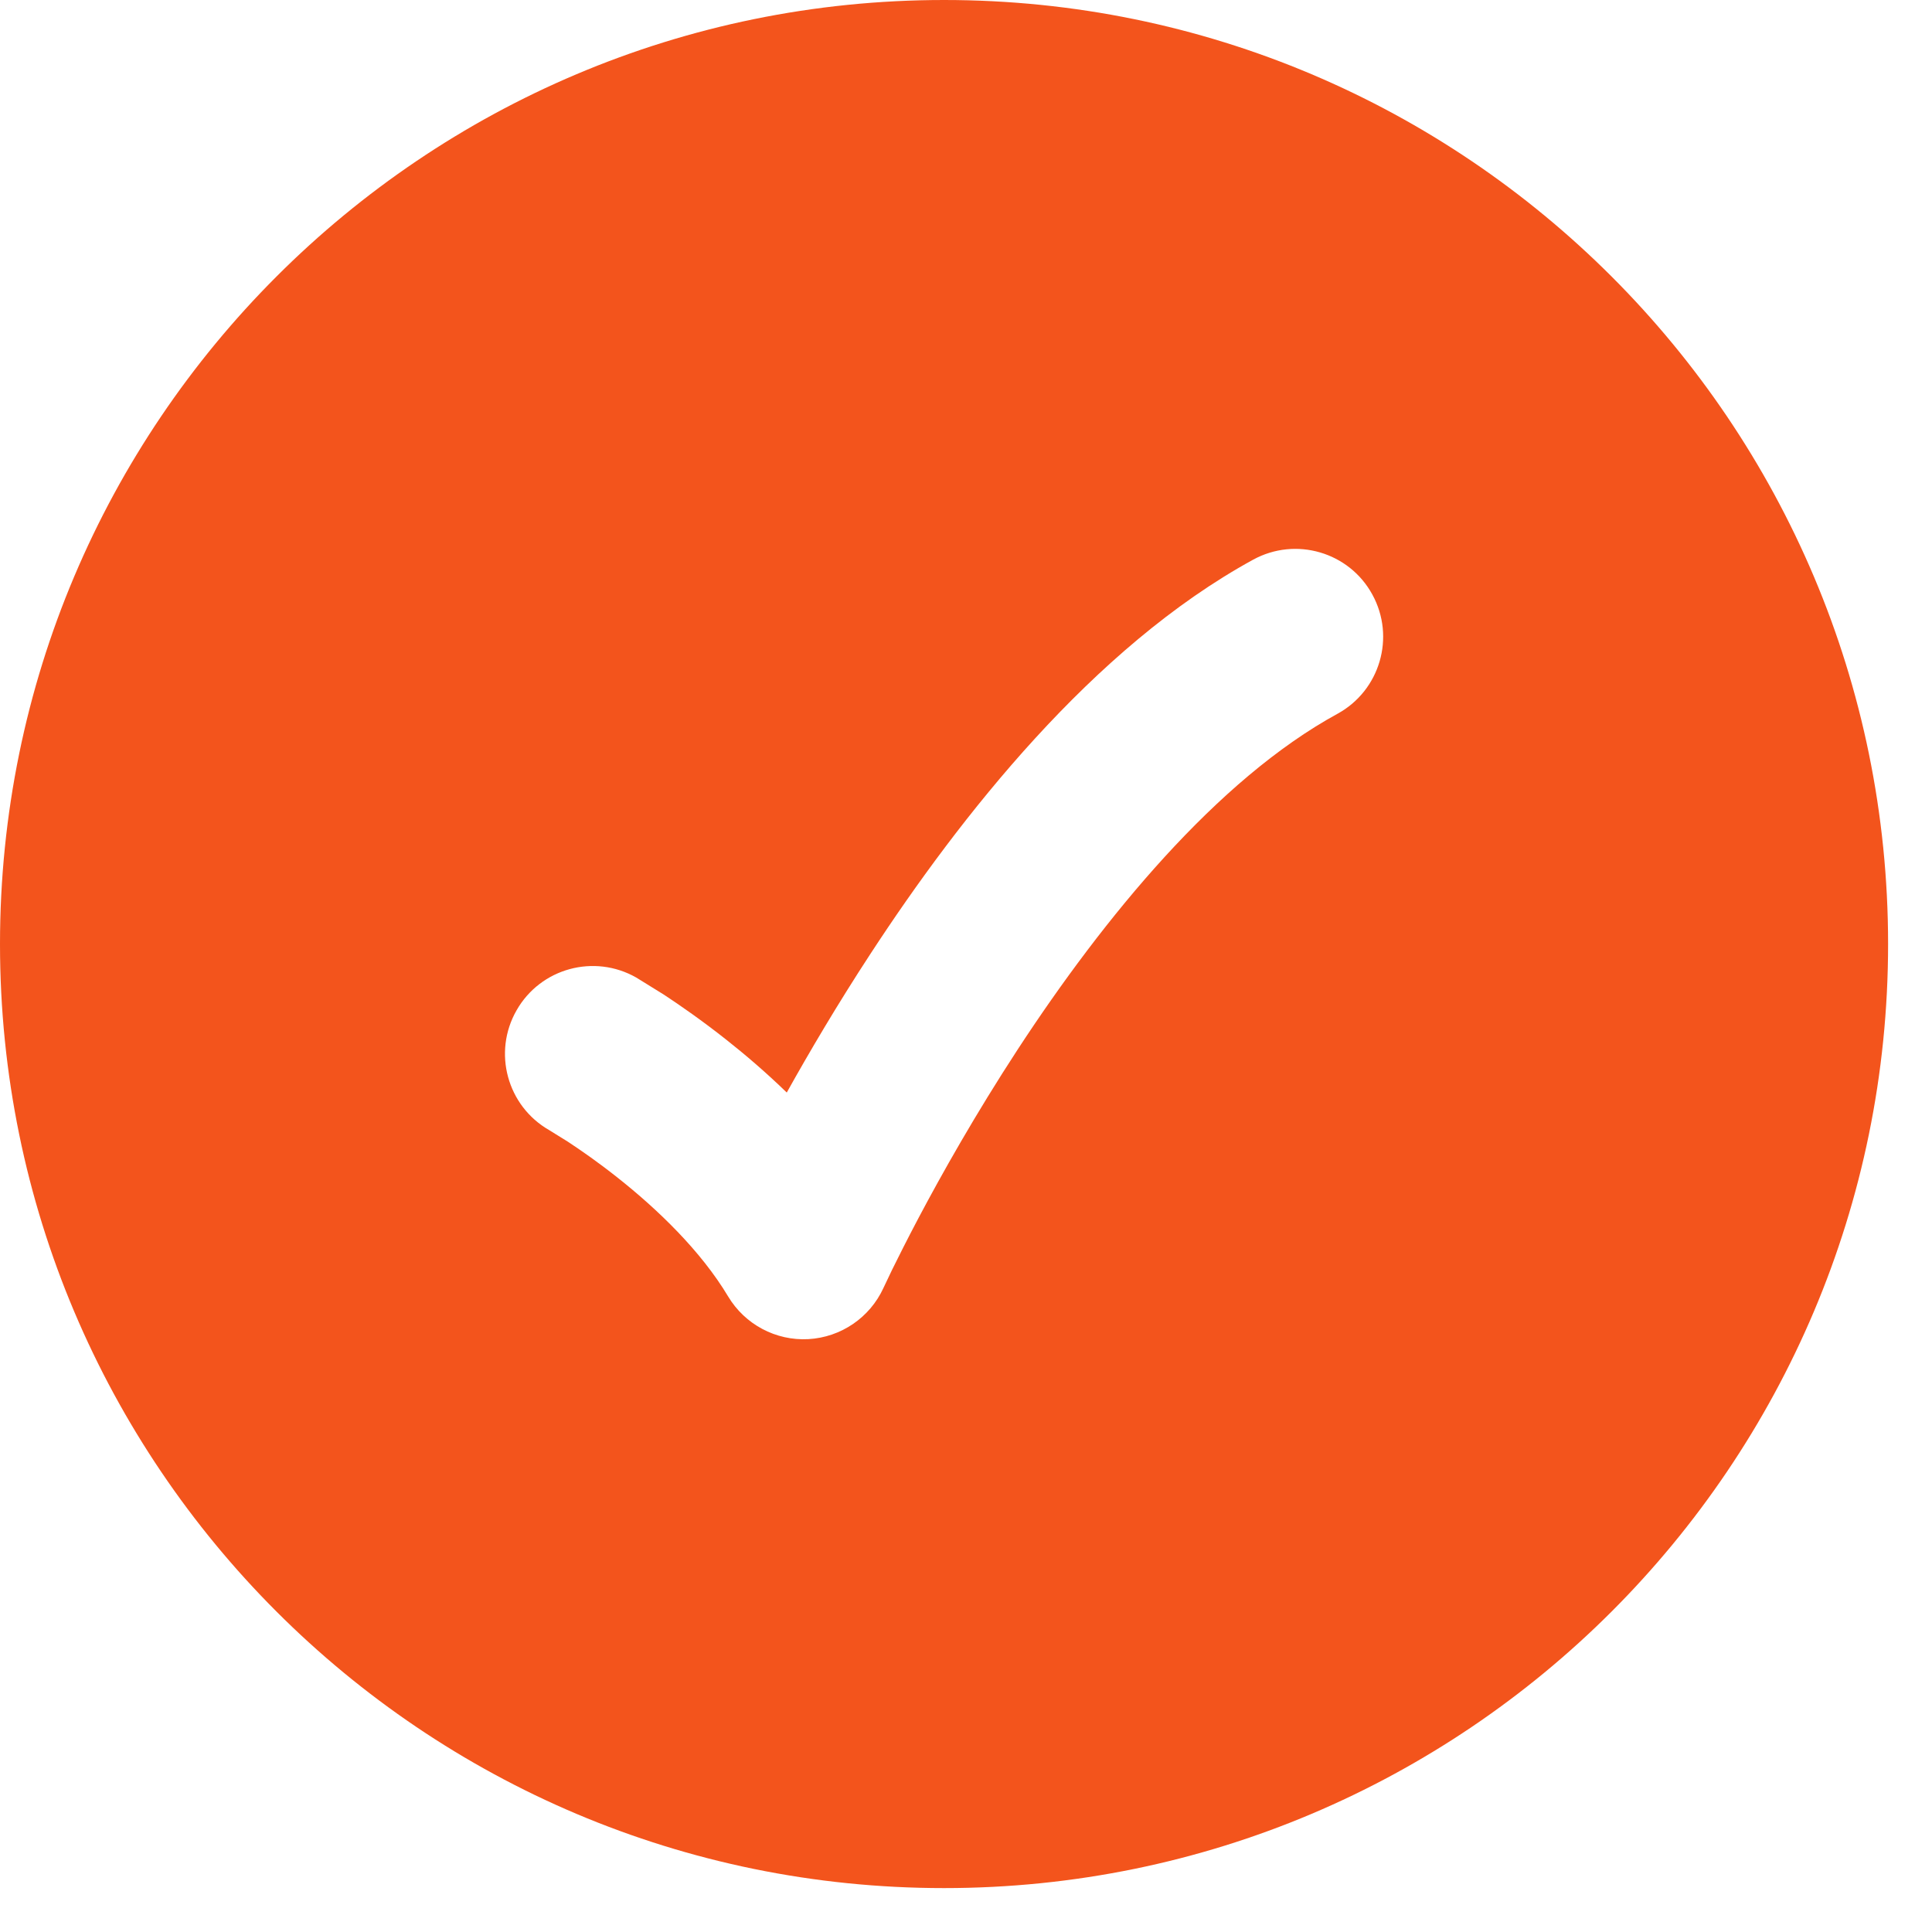 <svg width="22" height="22" viewBox="0 0 22 22" fill="none" xmlns="http://www.w3.org/2000/svg">
<path fill-rule="evenodd" clip-rule="evenodd" d="M10.75 21.5C4.813 21.5 0 16.687 0 10.75C0 4.813 4.813 0 10.75 0C16.687 0 21.5 4.813 21.5 10.75C21.5 16.687 16.687 21.5 10.75 21.5ZM15.23 8.128C15.714 7.863 15.893 7.255 15.627 6.77C15.363 6.286 14.755 6.108 14.27 6.373C12.442 7.373 10.93 9.303 9.913 10.86C9.537 11.435 9.216 11.98 8.959 12.441C8.72 12.209 8.483 12.007 8.27 11.839C7.993 11.62 7.743 11.447 7.561 11.327L7.246 11.132C6.766 10.858 6.155 11.025 5.882 11.505C5.608 11.984 5.775 12.595 6.254 12.869L6.465 13C6.608 13.094 6.808 13.232 7.03 13.408C7.488 13.77 7.981 14.244 8.292 14.764C8.483 15.082 8.834 15.269 9.205 15.249C9.576 15.228 9.905 15.004 10.06 14.666L10.158 14.46C10.226 14.322 10.327 14.12 10.459 13.87C10.723 13.371 11.108 12.687 11.587 11.953C12.571 10.447 13.859 8.877 15.23 8.128Z" fill="#F3541C"/>
</svg>
